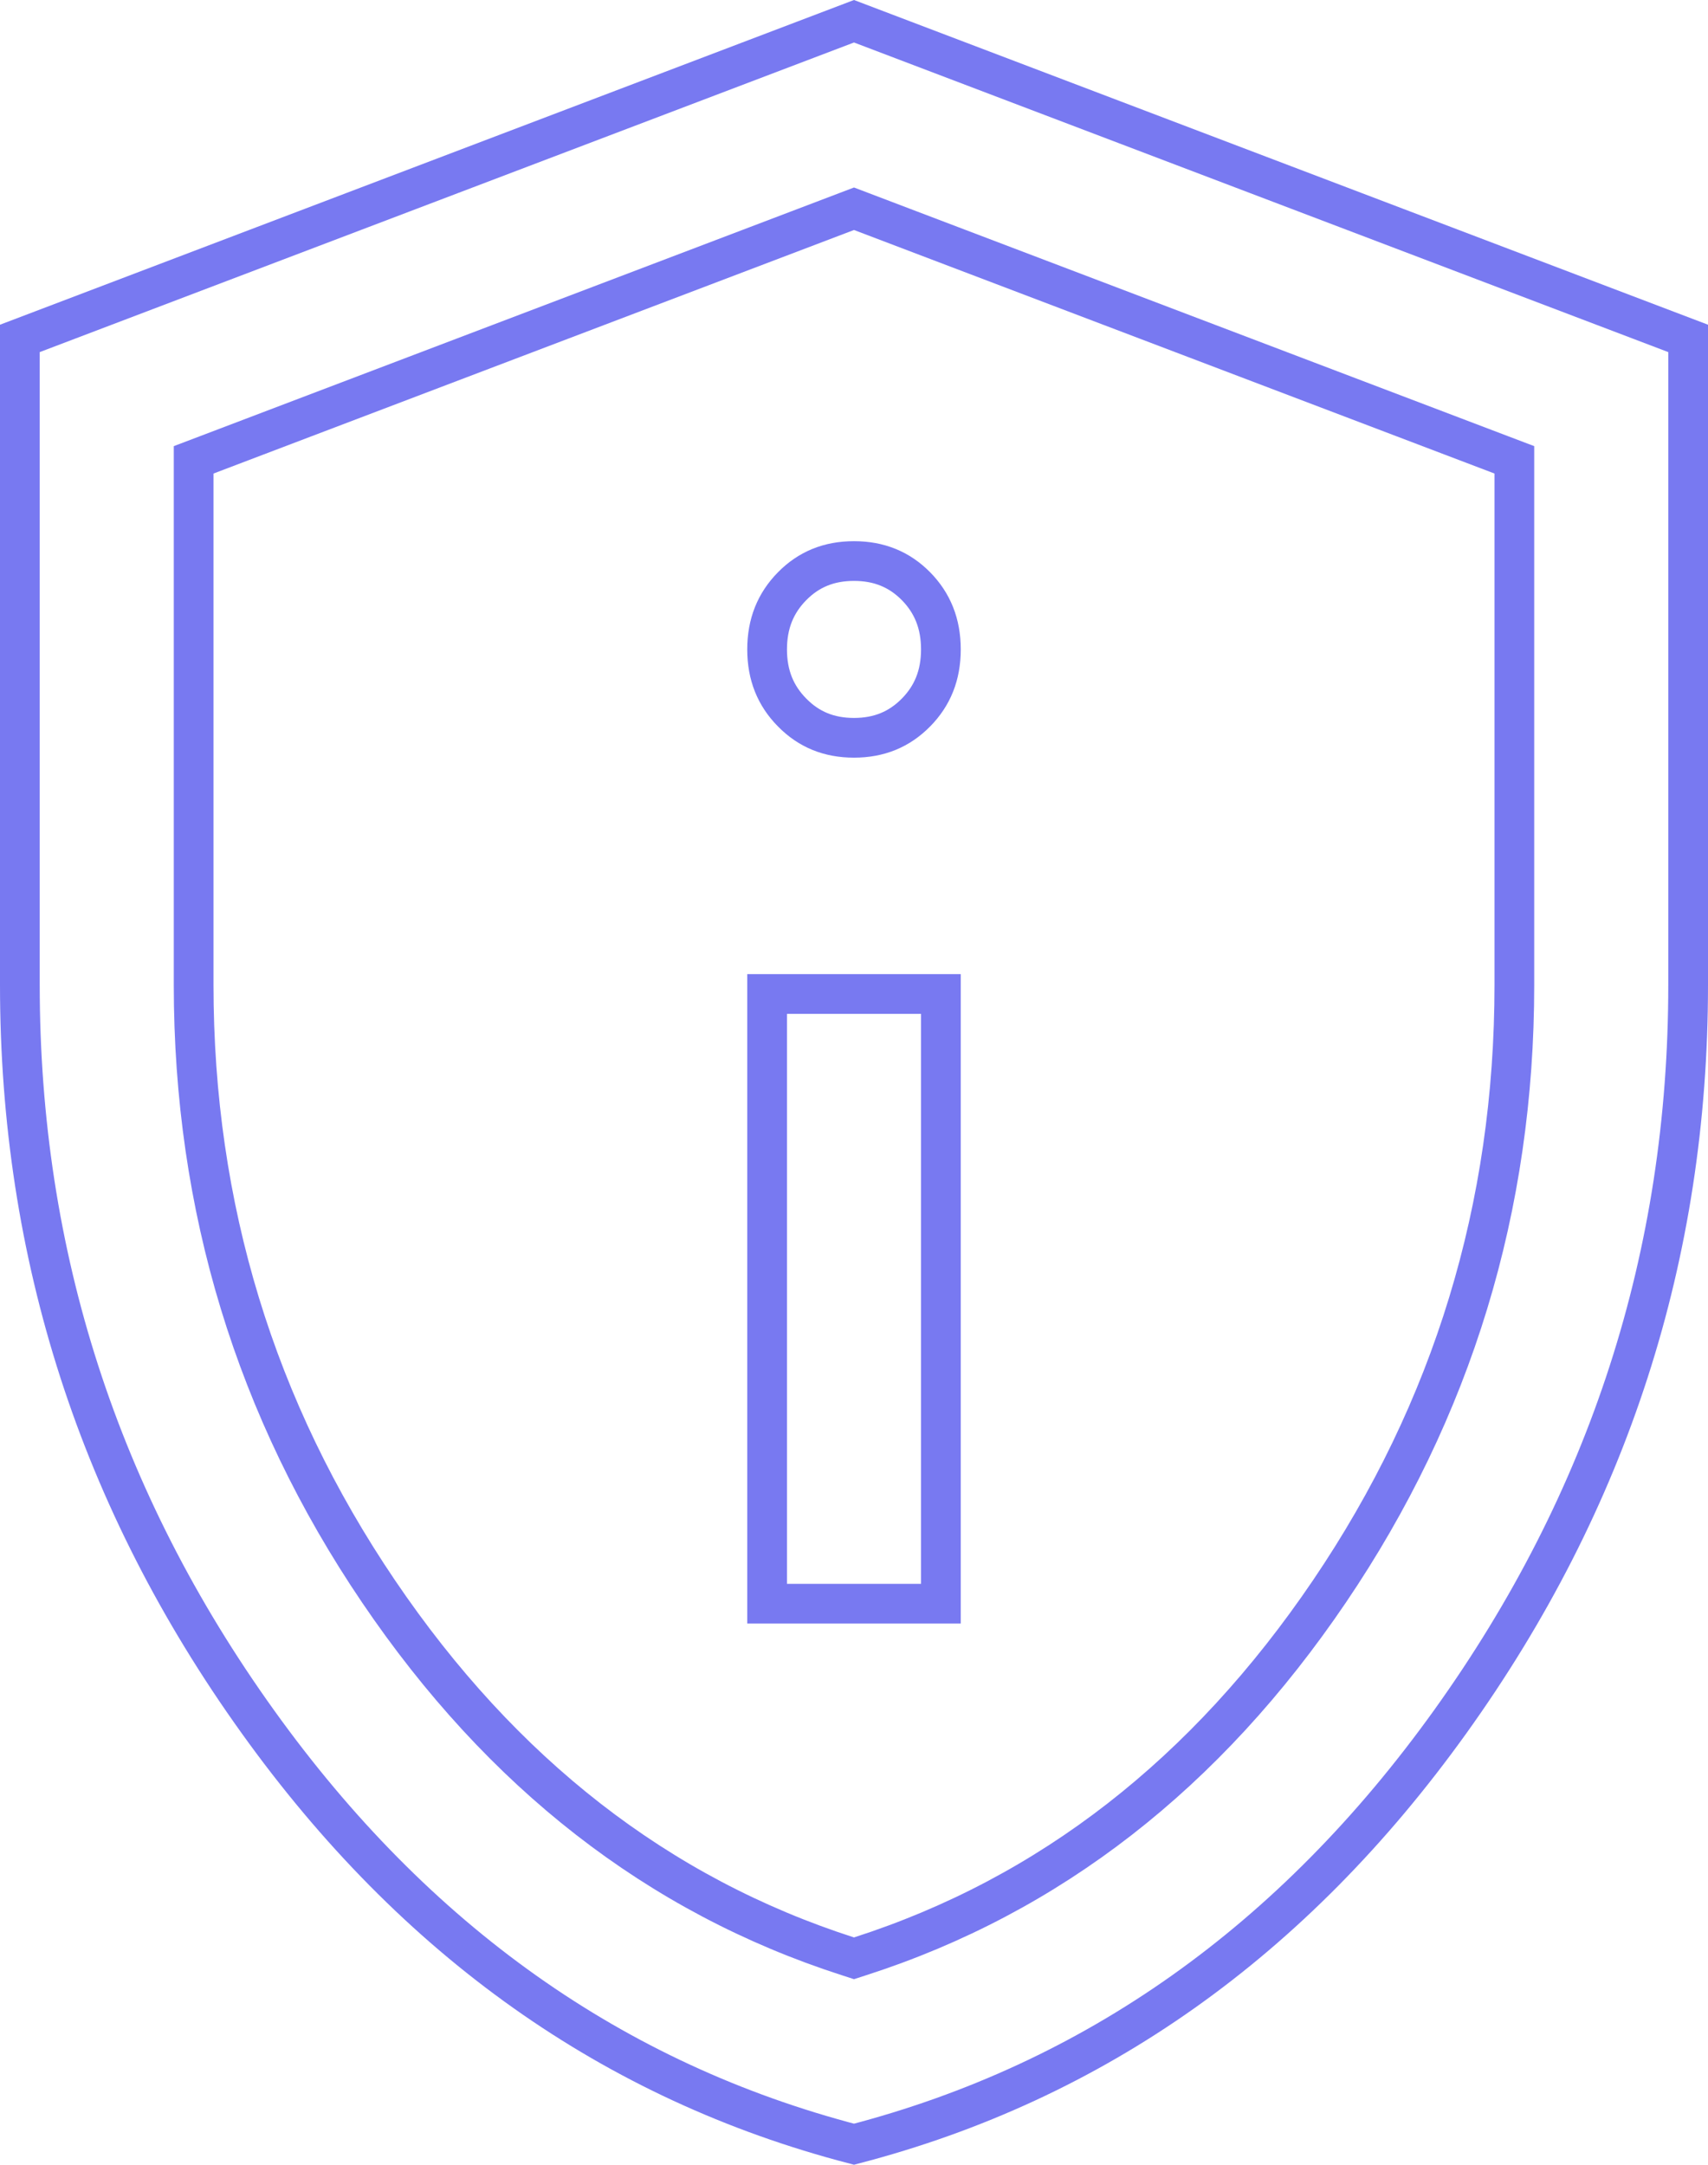 <svg width="86" height="109" viewBox="0 0 86 109" fill="none" xmlns="http://www.w3.org/2000/svg">
<path d="M39.886 35.879L39.884 35.877C39.048 35.032 38.625 33.996 38.625 32.7C38.625 31.404 39.048 30.365 39.885 29.516C40.717 28.672 41.733 28.25 43 28.25C44.267 28.25 45.285 28.672 46.121 29.517C46.954 30.365 47.375 31.404 47.375 32.7C47.375 33.997 46.953 35.034 46.12 35.878C45.284 36.727 44.266 37.15 43 37.15C41.734 37.15 40.719 36.727 39.886 35.879ZM12.976 86.683L12.976 86.683C4.988 75.544 1 63.191 1 49.595V17.04L43 1.07L85 17.04V49.595C85 63.191 81.014 75.544 73.029 86.683C65.099 97.744 55.093 104.819 43 107.967C30.907 104.819 20.903 97.744 12.976 86.683ZM42.694 98.507L43 98.606L43.306 98.507C52.859 95.433 60.738 89.287 66.94 80.131C73.146 70.971 76.25 60.783 76.25 49.595V23.844V23.154L75.605 22.909L43.355 10.646L43 10.511L42.645 10.646L10.395 22.909L9.75 23.154V23.844V49.595C9.75 60.783 12.854 70.971 19.06 80.131C25.262 89.287 33.141 95.433 42.694 98.507ZM47.375 50.05V80.75H38.625V50.05H47.375Z" stroke="#7879F1" stroke-width="2"/>
</svg>
